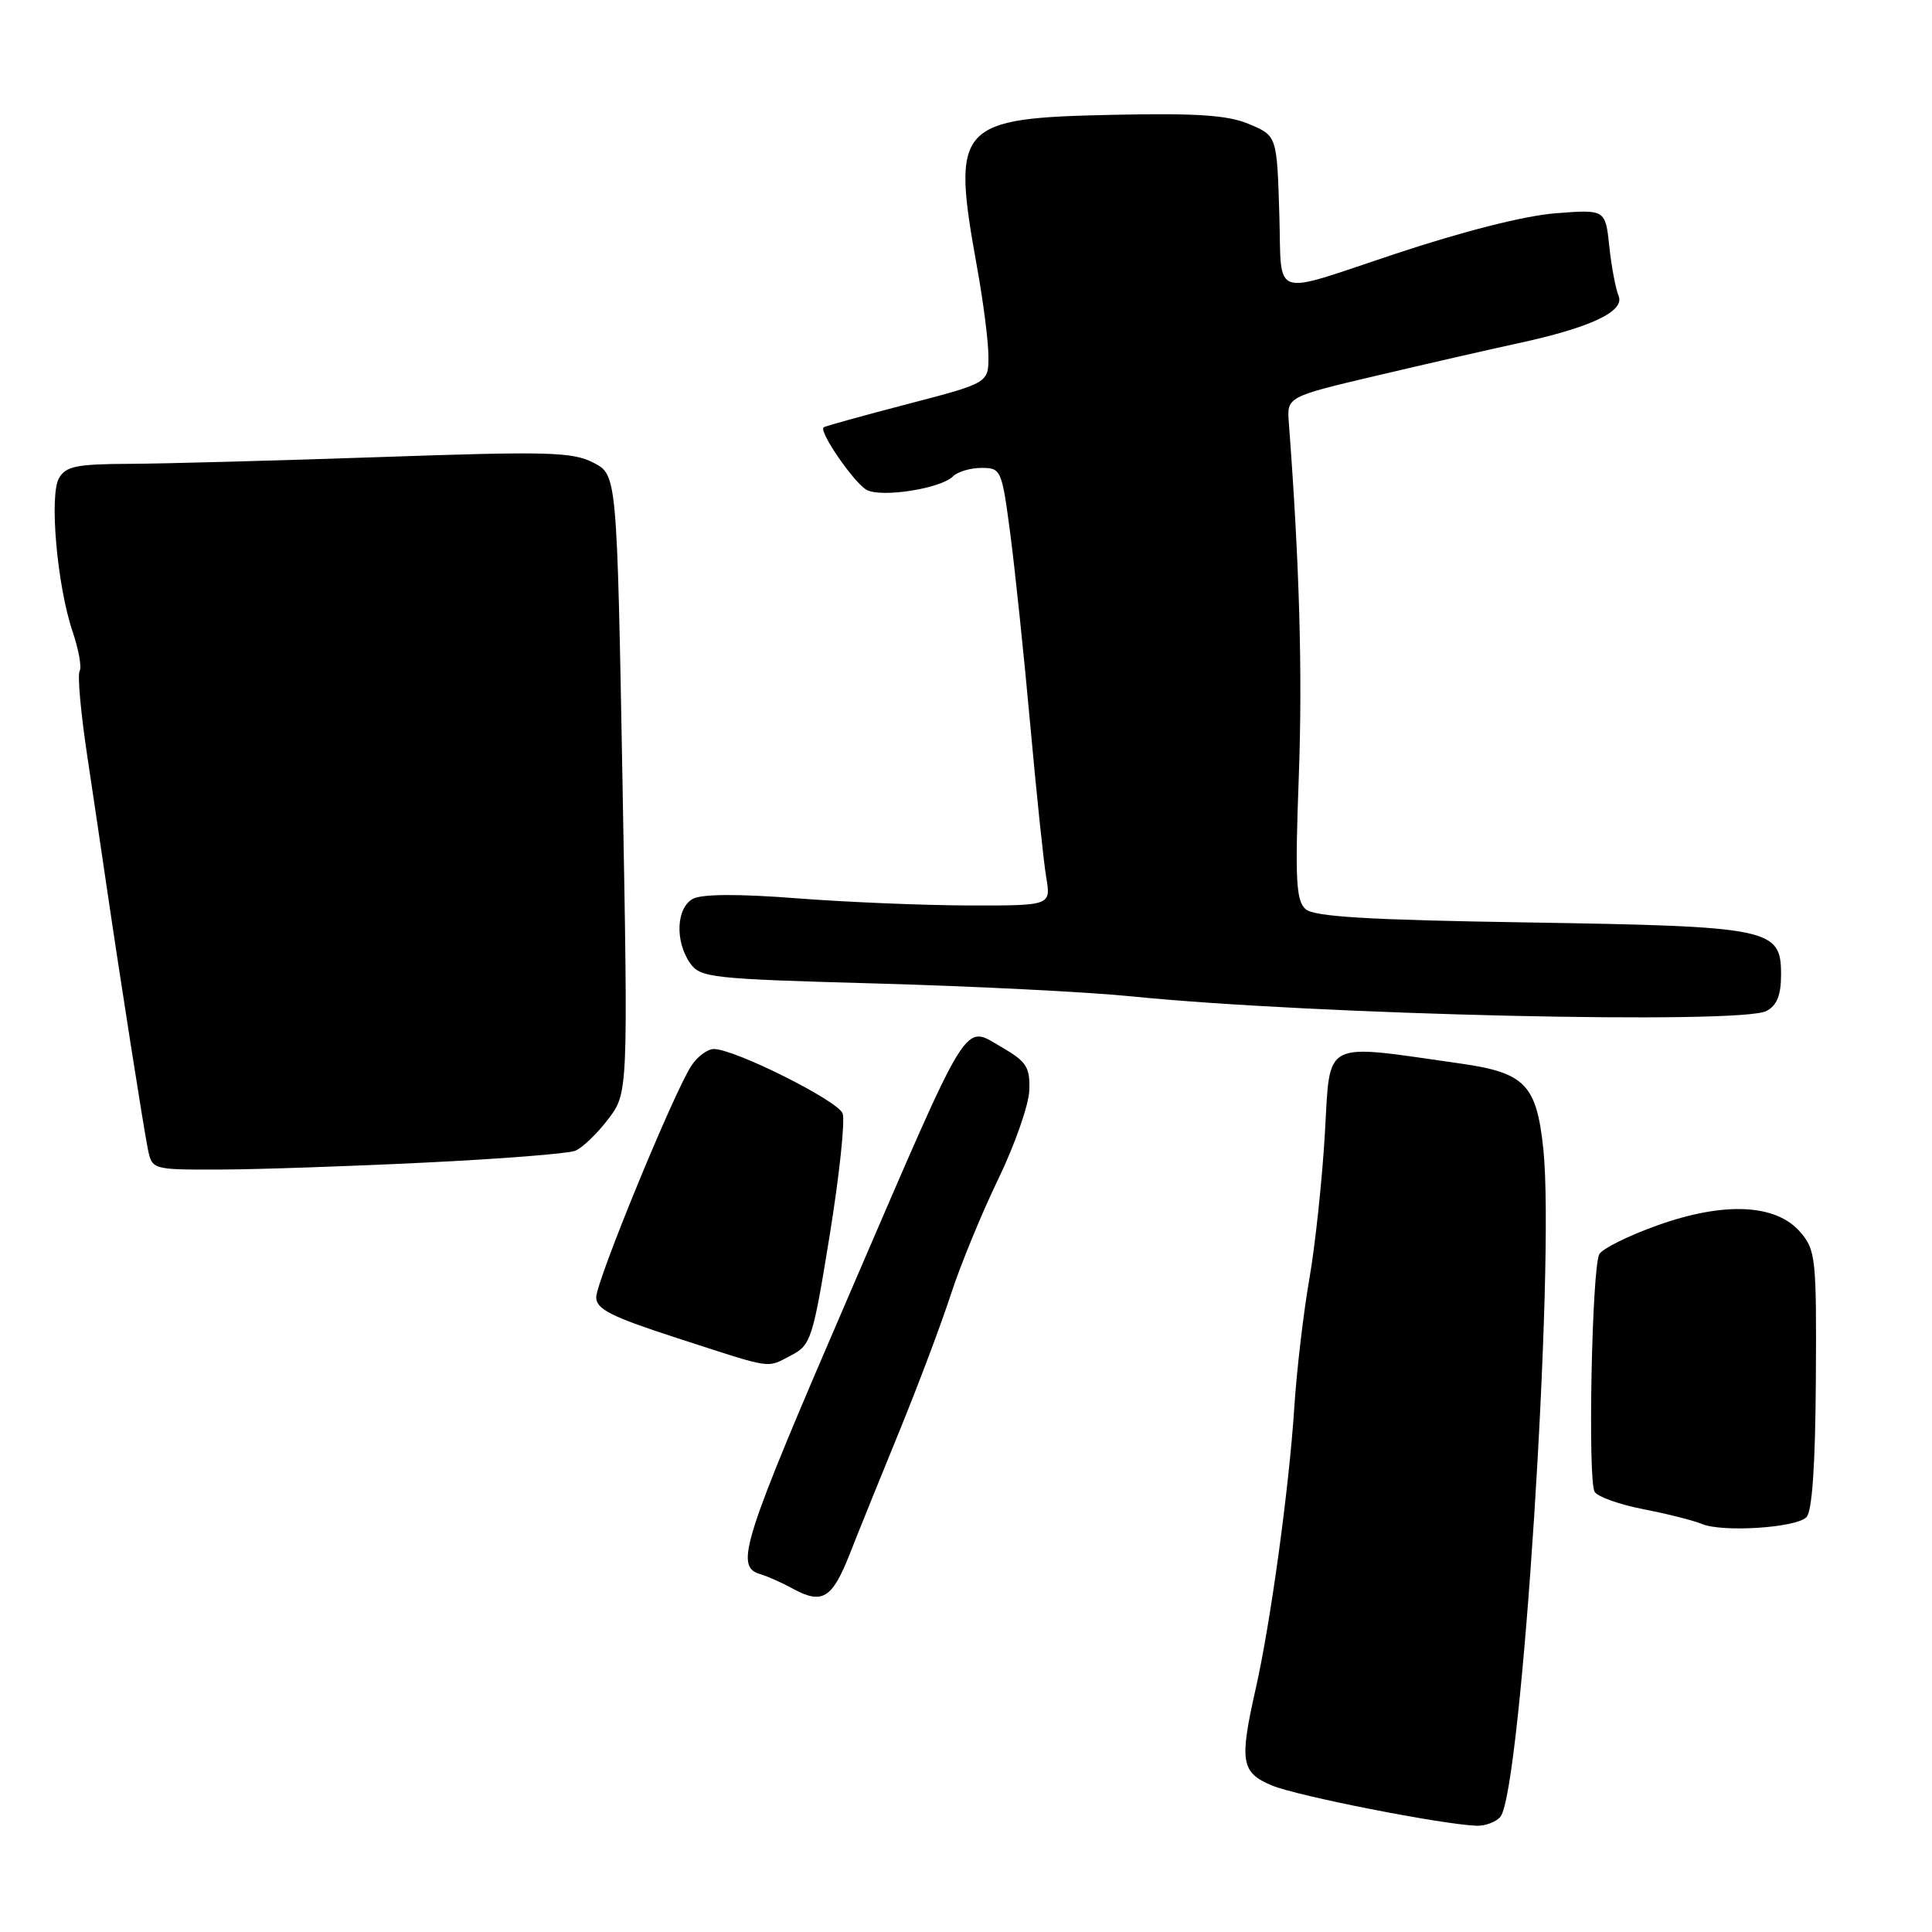 <?xml version="1.0" encoding="UTF-8" standalone="no"?>
<!DOCTYPE svg PUBLIC "-//W3C//DTD SVG 1.1//EN" "http://www.w3.org/Graphics/SVG/1.1/DTD/svg11.dtd" >
<svg xmlns="http://www.w3.org/2000/svg" xmlns:xlink="http://www.w3.org/1999/xlink" version="1.1" viewBox="0 0 256 256">
 <g >
 <path fill="currentColor"
d=" M 198.81 240.73 C 201.58 237.39 206.08 167.40 204.50 152.26 C 203.60 143.70 202.08 142.14 193.50 140.92 C 174.97 138.29 176.30 137.60 175.55 150.23 C 175.19 156.43 174.26 165.10 173.49 169.50 C 172.72 173.90 171.82 181.55 171.50 186.50 C 170.81 197.17 168.36 215.02 166.40 223.71 C 164.20 233.45 164.44 234.87 168.55 236.59 C 171.89 237.98 190.99 241.74 195.63 241.92 C 196.80 241.96 198.23 241.43 198.81 240.73 Z  M 112.56 206.00 C 113.75 202.97 116.75 195.55 119.23 189.50 C 121.70 183.45 124.75 175.35 126.00 171.50 C 127.25 167.65 130.08 160.77 132.28 156.22 C 134.48 151.67 136.33 146.37 136.39 144.44 C 136.49 141.40 136.01 140.66 132.75 138.77 C 127.60 135.80 128.74 133.96 112.76 171.00 C 98.25 204.61 97.31 207.56 100.75 208.59 C 101.71 208.87 103.62 209.72 105.00 210.48 C 108.95 212.63 110.23 211.87 112.56 206.00 Z  M 239.36 201.04 C 240.12 200.28 240.54 194.13 240.61 182.84 C 240.71 166.71 240.59 165.64 238.55 163.26 C 235.33 159.52 228.45 159.20 219.58 162.38 C 215.77 163.74 212.33 165.45 211.92 166.18 C 210.93 167.96 210.37 196.19 211.30 197.68 C 211.70 198.33 214.61 199.37 217.77 199.98 C 220.92 200.59 224.40 201.47 225.50 201.93 C 228.22 203.07 237.95 202.45 239.36 201.04 Z  M 104.85 179.58 C 107.45 178.23 107.71 177.43 109.94 163.67 C 111.23 155.70 112.00 148.44 111.65 147.53 C 111.00 145.83 97.34 139.00 94.59 139.00 C 93.74 139.00 92.39 140.01 91.59 141.25 C 89.23 144.87 79.00 169.79 79.00 171.90 C 79.00 173.47 81.01 174.48 89.75 177.31 C 102.68 181.50 101.49 181.32 104.85 179.58 Z  M 56.50 154.04 C 66.40 153.56 75.26 152.86 76.20 152.49 C 77.13 152.13 79.09 150.25 80.56 148.33 C 83.23 144.84 83.23 144.84 82.49 103.88 C 81.75 62.92 81.75 62.92 78.63 61.31 C 75.86 59.88 72.66 59.79 50.50 60.56 C 36.75 61.03 21.76 61.44 17.18 61.46 C 10.12 61.49 8.71 61.78 7.81 63.37 C 6.51 65.69 7.58 77.69 9.63 83.72 C 10.43 86.10 10.85 88.44 10.55 88.92 C 10.25 89.41 10.70 94.46 11.56 100.15 C 12.41 105.84 13.54 113.42 14.06 117.00 C 15.92 129.70 19.04 149.54 19.59 152.25 C 20.16 155.00 20.16 155.00 29.33 154.97 C 34.37 154.95 46.60 154.53 56.50 154.04 Z  M 234.07 133.96 C 235.46 133.22 236.00 131.86 236.00 129.13 C 236.00 123.02 234.67 122.75 202.50 122.23 C 181.26 121.90 174.14 121.47 173.00 120.47 C 171.73 119.35 171.59 116.60 172.10 102.82 C 172.60 89.11 172.19 74.81 170.78 56.04 C 170.51 52.58 170.51 52.58 182.51 49.75 C 189.10 48.20 197.43 46.29 201.00 45.52 C 210.75 43.42 215.33 41.27 214.47 39.20 C 214.08 38.26 213.52 35.31 213.24 32.63 C 212.72 27.75 212.72 27.75 206.11 28.26 C 202.03 28.58 193.85 30.65 184.75 33.68 C 168.19 39.18 169.86 39.75 169.52 28.50 C 169.20 17.94 169.21 17.99 165.43 16.41 C 162.69 15.26 158.52 14.98 147.63 15.21 C 126.76 15.65 126.04 16.45 129.48 35.50 C 130.28 39.90 130.95 45.13 130.97 47.12 C 131.00 50.74 131.00 50.74 120.25 53.54 C 114.34 55.08 109.34 56.47 109.14 56.62 C 108.44 57.14 113.19 64.03 114.85 64.92 C 116.82 65.97 124.66 64.74 126.28 63.12 C 126.90 62.50 128.60 62.00 130.06 62.00 C 132.65 62.00 132.75 62.23 133.87 70.75 C 134.50 75.56 135.69 86.92 136.51 96.00 C 137.33 105.08 138.28 114.19 138.63 116.25 C 139.26 120.00 139.26 120.00 128.38 119.98 C 122.40 119.96 112.14 119.54 105.58 119.03 C 97.89 118.43 93.02 118.46 91.83 119.09 C 89.61 120.28 89.41 124.71 91.44 127.62 C 92.81 129.56 94.17 129.71 116.19 130.32 C 129.01 130.68 144.22 131.44 150.00 132.03 C 174.17 134.47 230.69 135.77 234.07 133.96 Z "/>
</g>
</svg>